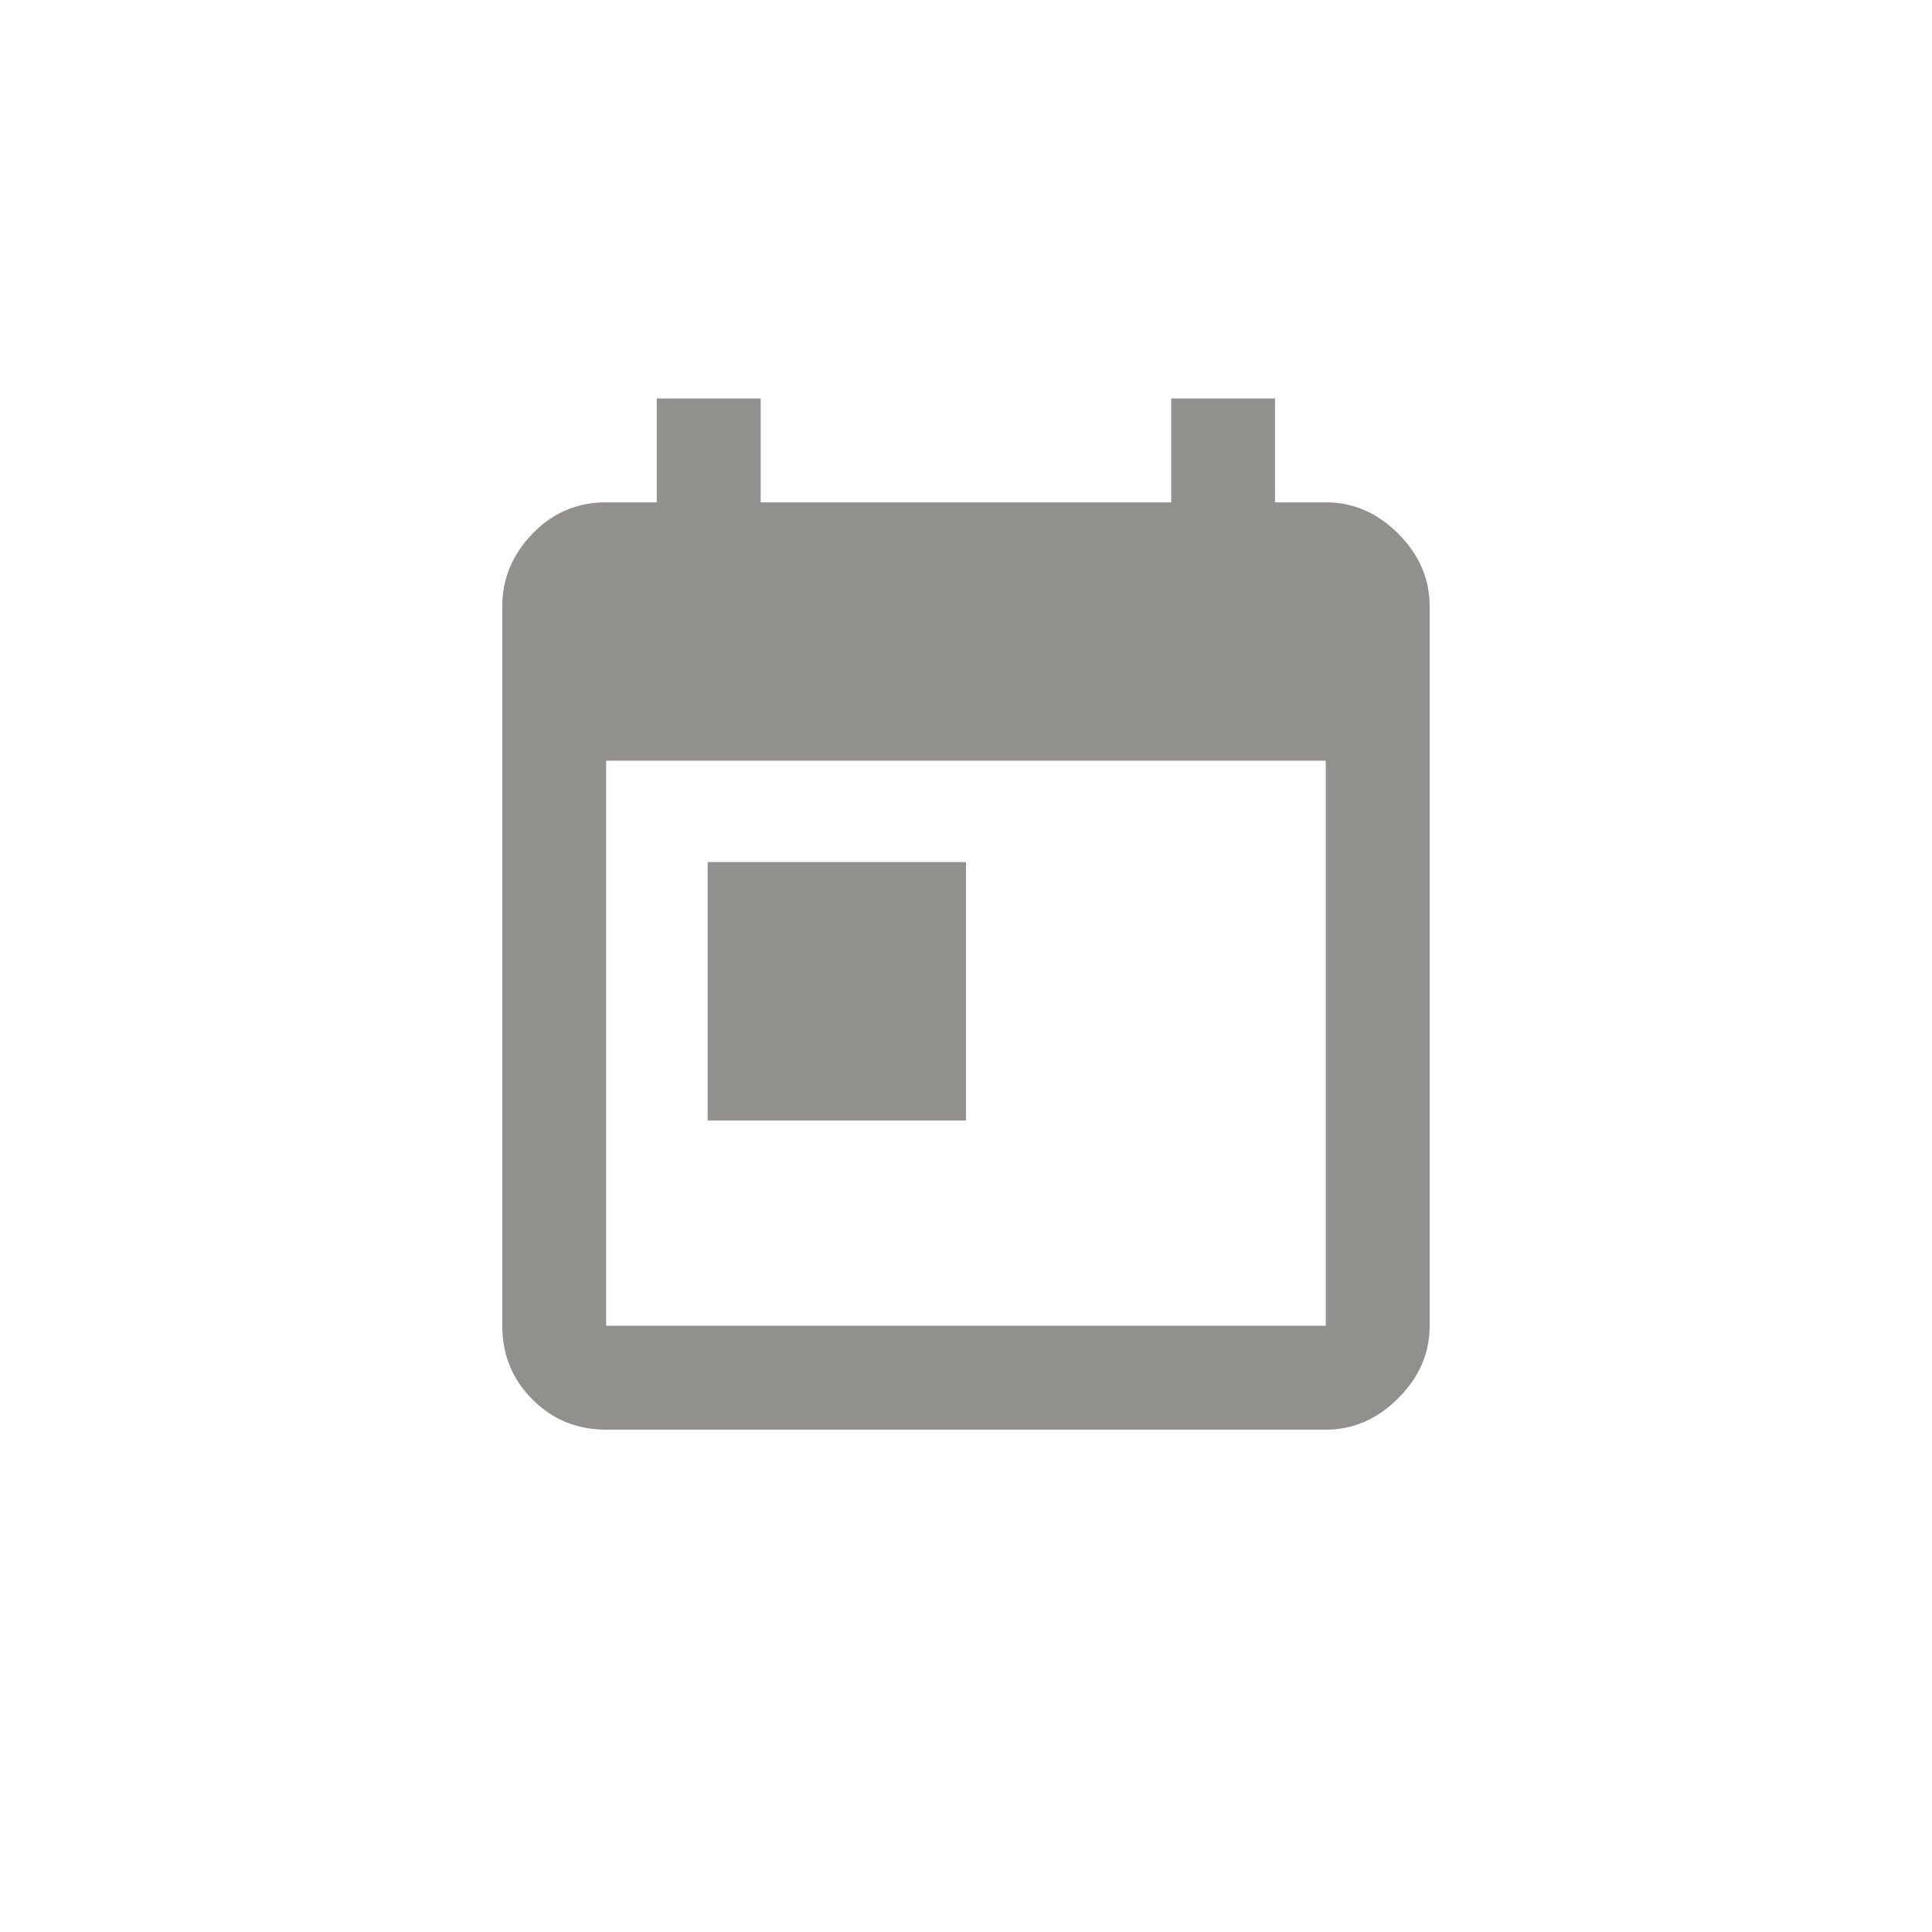 <!-- Generated by IcoMoon.io -->
<svg version="1.1" xmlns="http://www.w3.org/2000/svg" width="40" height="40" viewBox="0 0 40 40">
<title>mt-today</title>
<path fill="#91908d" d="M14.651 17.849h5.349v5.349h-5.349v-5.349zM27.449 27.449v-11.7h-14.9v11.7h14.9zM27.449 10.4q0.851 0 1.5 0.649t0.651 1.5v14.9q0 0.849-0.651 1.5t-1.5 0.651h-14.9q-0.9 0-1.525-0.625t-0.625-1.525v-14.9q0-0.849 0.625-1.5t1.525-0.649h1.049v-2.151h2.151v2.151h8.5v-2.151h2.149v2.151h1.051z"></path>
</svg>
